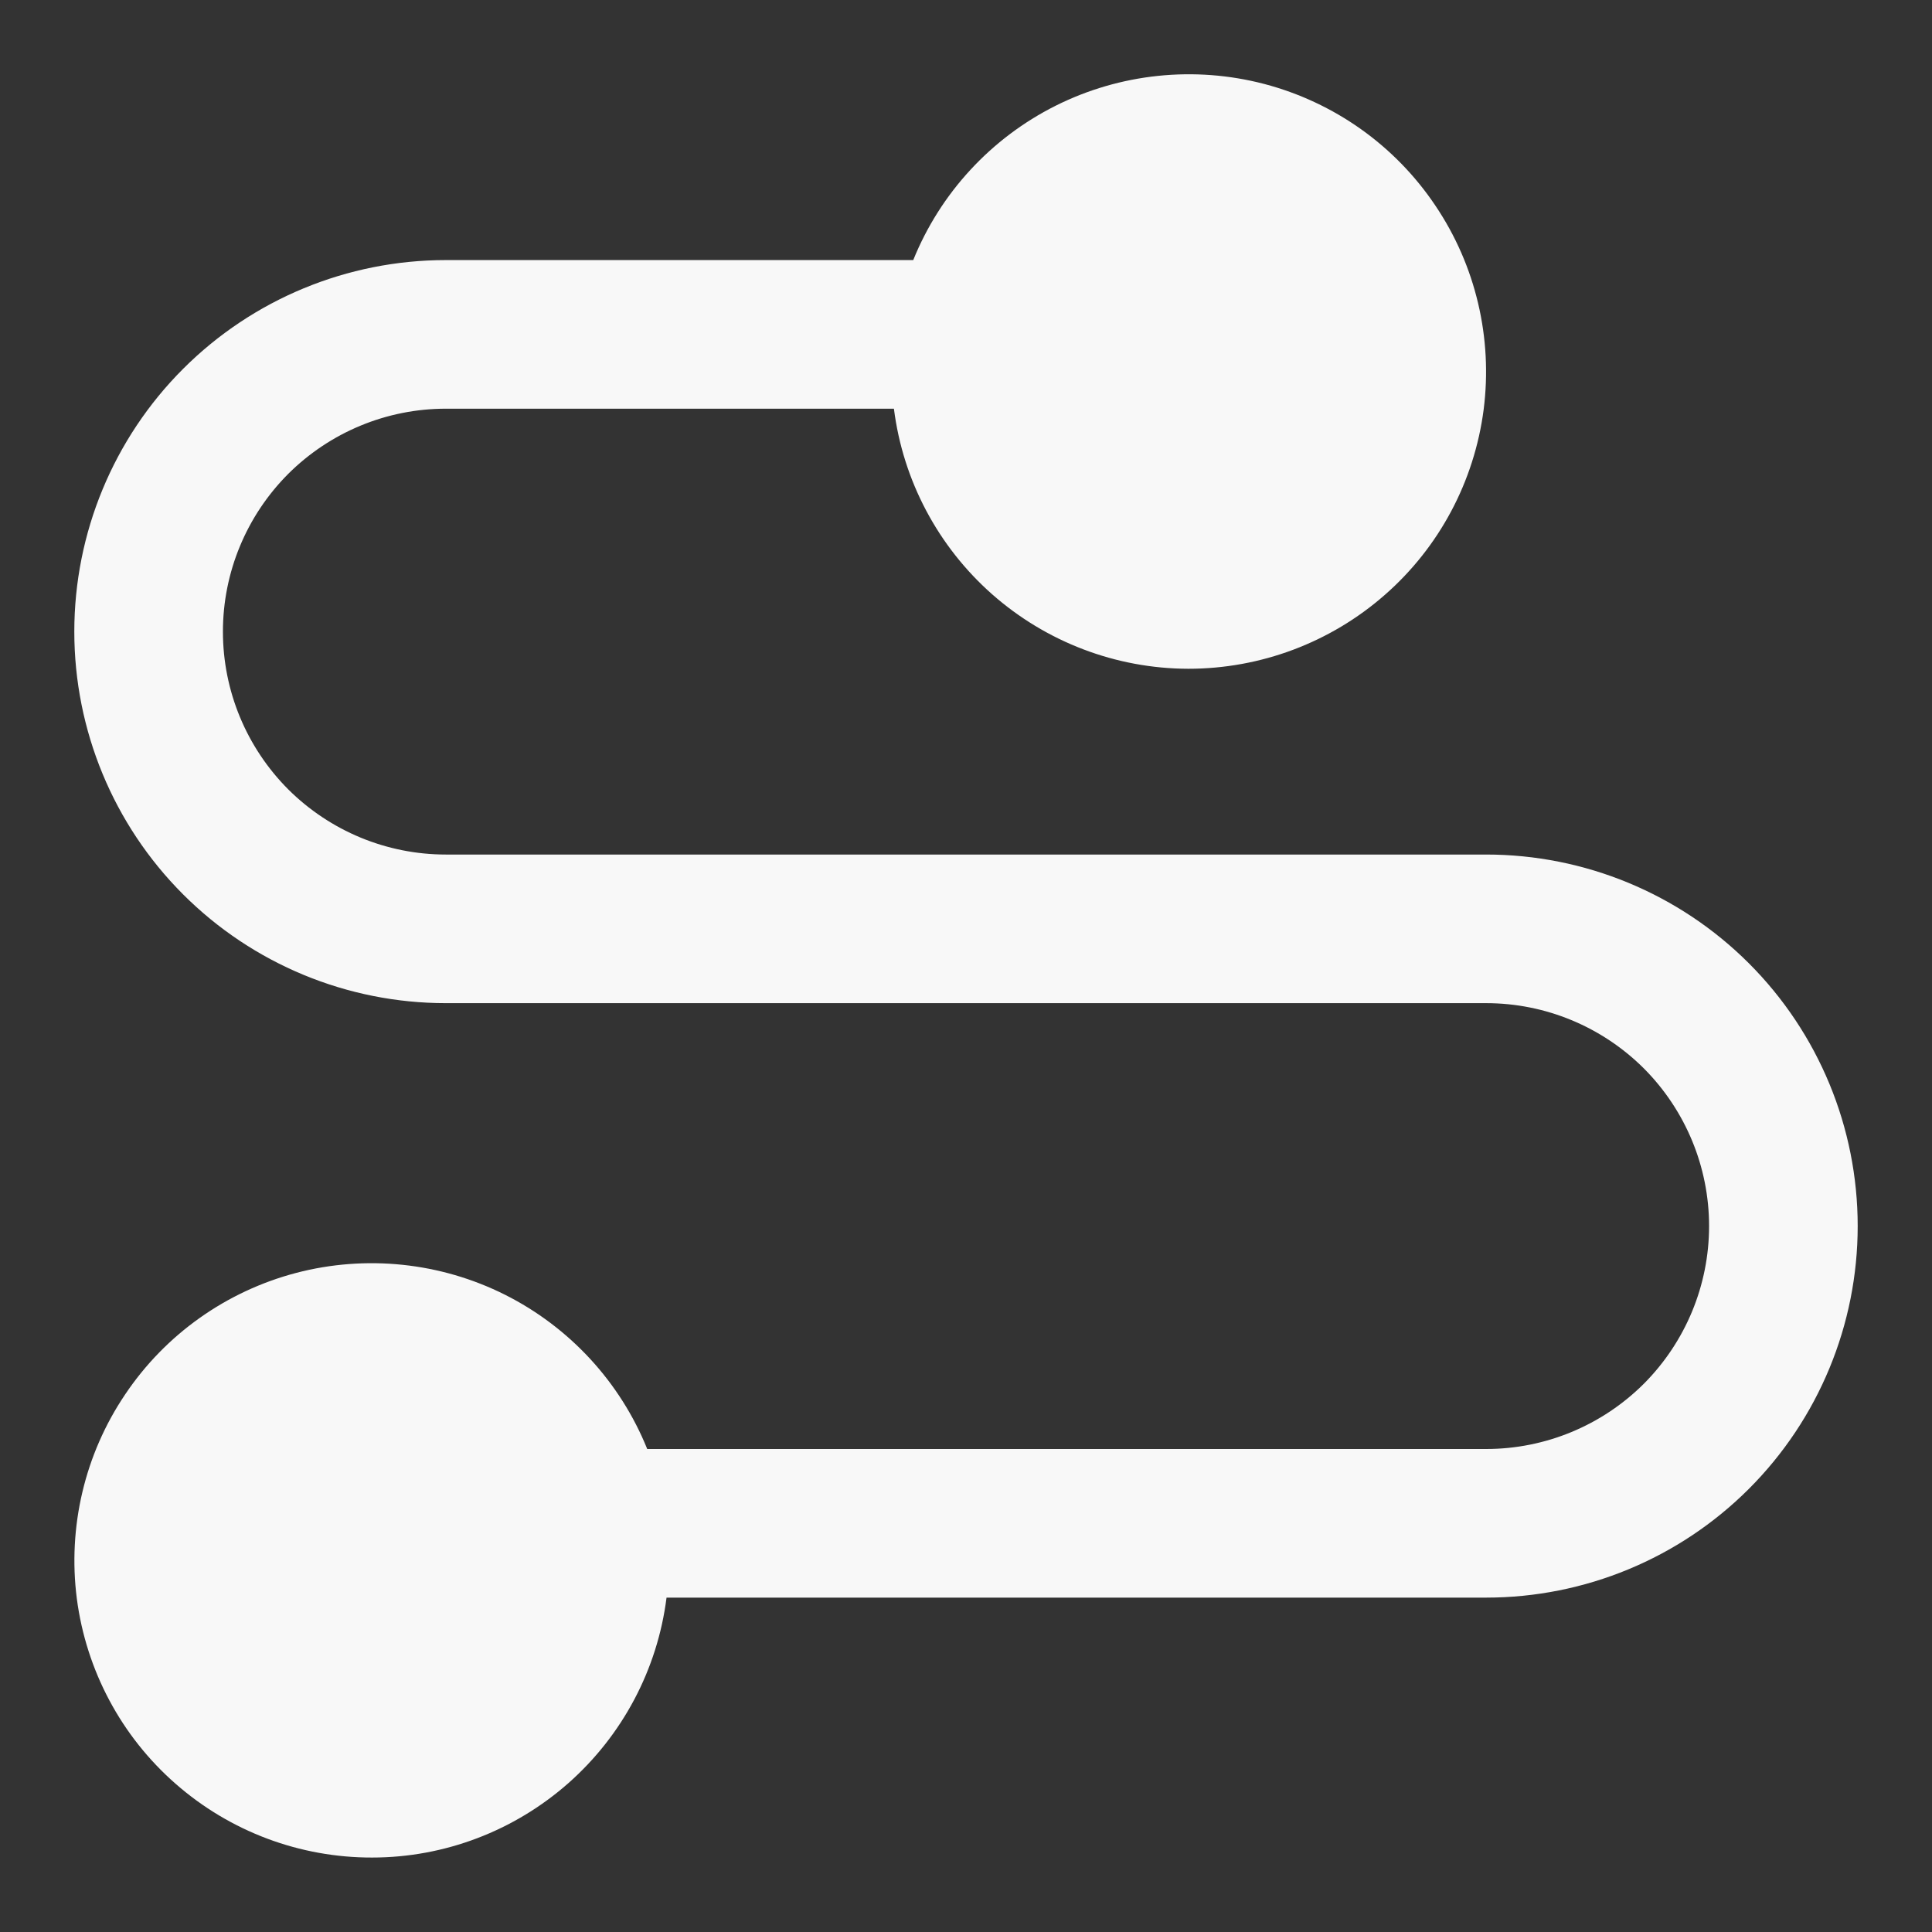 <svg width="13" height="13" viewBox="0 0 13 13" fill="none" xmlns="http://www.w3.org/2000/svg">
<rect x="0" y="0" width="13" height="13" fill="#333333" stroke="none"/>
<path fill-rule="evenodd" clip-rule="evenodd" d="M6.145 1.75C6.327 1.299 6.668 0.93 7.102 0.712C7.537 0.494 8.037 0.442 8.507 0.565C8.978 0.689 9.387 0.979 9.658 1.383C9.93 1.786 10.045 2.275 9.983 2.757C9.92 3.24 9.684 3.683 9.318 4.003C8.952 4.324 8.482 4.5 7.996 4.5C7.509 4.499 7.04 4.32 6.675 3.998C6.311 3.676 6.076 3.233 6.015 2.75H3C2.602 2.75 2.221 2.908 1.939 3.189C1.658 3.471 1.5 3.852 1.5 4.25C1.5 4.648 1.658 5.029 1.939 5.311C2.221 5.592 2.602 5.75 3 5.75H10C10.663 5.75 11.299 6.013 11.768 6.482C12.237 6.951 12.5 7.587 12.5 8.25C12.5 8.913 12.237 9.549 11.768 10.018C11.299 10.487 10.663 10.75 10 10.75H4.485C4.424 11.233 4.189 11.676 3.825 11.998C3.46 12.32 2.991 12.499 2.504 12.499C2.018 12.5 1.548 12.324 1.182 12.003C0.816 11.683 0.58 11.24 0.517 10.757C0.455 10.275 0.57 9.786 0.842 9.383C1.113 8.979 1.522 8.689 1.993 8.565C2.463 8.442 2.963 8.494 3.398 8.712C3.832 8.93 4.173 9.299 4.355 9.75H10C10.398 9.75 10.779 9.592 11.061 9.311C11.342 9.029 11.5 8.648 11.5 8.25C11.5 7.852 11.342 7.471 11.061 7.189C10.779 6.908 10.398 6.75 10 6.75H3C2.337 6.75 1.701 6.487 1.232 6.018C0.763 5.549 0.5 4.913 0.5 4.25C0.5 3.587 0.763 2.951 1.232 2.482C1.701 2.013 2.337 1.75 3 1.75H6.145Z" fill="#f8f8f8"/>
</svg>

